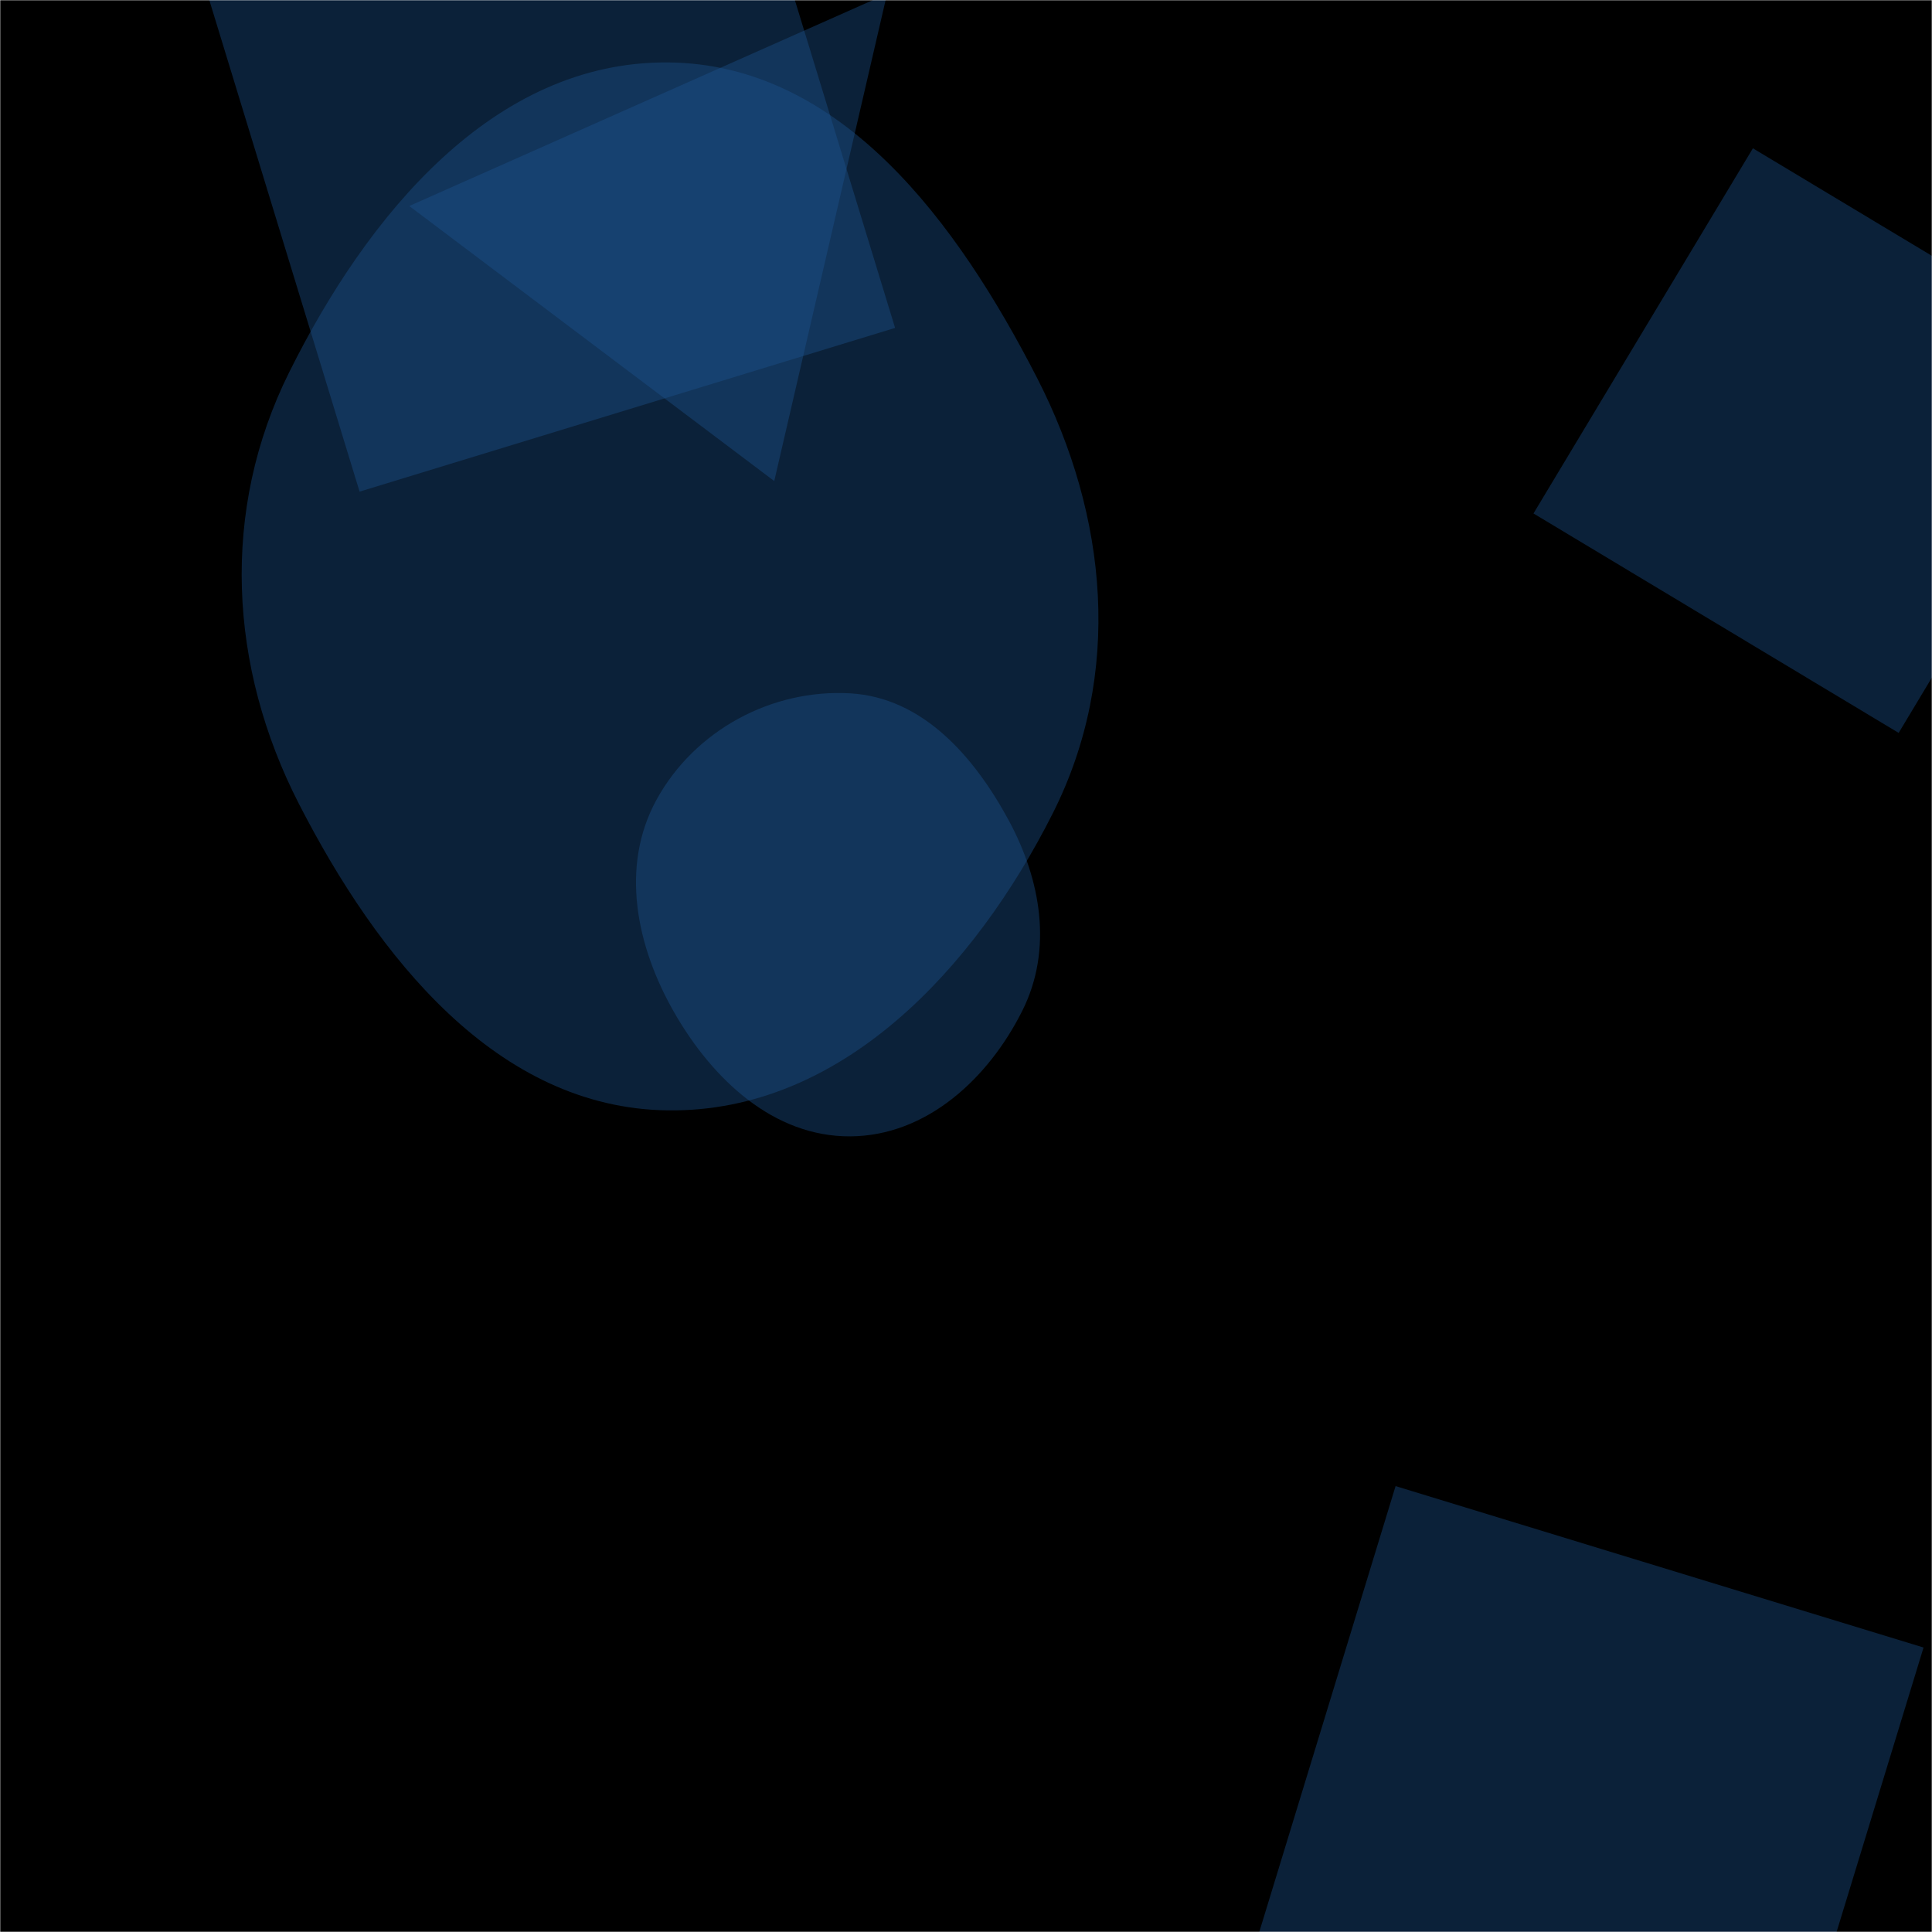 <svg xmlns="http://www.w3.org/2000/svg" version="1.1" xmlns:xlink="http://www.w3.org/1999/xlink" xmlns:svgjs="http://svgjs.dev/svgjs" width="992" height="992" preserveAspectRatio="none" viewBox="0 0 992 992"><g mask="url(&quot;#SvgjsMask1007&quot;)" fill="none"><rect width="992" height="992" x="0" y="0" fill="rgba(0, 0, 0, 1)"></rect><path d="M1087.546 188.805L900.044 76.142 787.381 263.644 974.883 376.307z" fill="rgba(28, 83, 142, 0.4)" class="triangle-float2"></path><path d="M436.627,583.47C475.718,583.216,507.478,553.857,524.955,518.889C540.63,487.527,534.54,451.833,517.826,421.012C500.112,388.346,473.724,358.173,436.627,356.009C396.186,353.65,356.718,374.99,337.177,410.475C318.228,444.884,326.713,485.992,346.291,520.048C365.944,554.235,397.194,583.726,436.627,583.47" fill="rgba(28, 83, 142, 0.4)" class="triangle-float1"></path><path d="M455.476-3.183L210.124 105.775 397.543 247.006z" fill="rgba(28, 83, 142, 0.4)" class="triangle-float1"></path><path d="M342.921,570.133C432.109,571.231,500.417,497.243,540.563,417.594C576.535,346.226,568.947,265.161,532.488,194.04C491.849,114.765,432.003,32.709,342.921,32.052C253.143,31.39,188.431,110.821,148.449,191.207C113.179,262.119,117.369,342.37,153.531,412.831C193.692,491.085,254.97,569.05,342.921,570.133" fill="rgba(28, 83, 142, 0.4)" class="triangle-float1"></path><path d="M459.591 168.367L375.527-106.595 100.564-22.531 184.629 252.432z" fill="rgba(28, 83, 142, 0.4)" class="triangle-float1"></path><path d="M904.778 1117.016L987.658 845.929 716.57 763.049 633.691 1034.136z" fill="rgba(28, 83, 142, 0.4)" class="triangle-float1"></path></g><defs><mask id="SvgjsMask1007"><rect width="992" height="992" fill="#ffffff"></rect></mask><style>
                @keyframes float1 {
                    0%{transform: translate(0, 0)}
                    50%{transform: translate(-10px, 0)}
                    100%{transform: translate(0, 0)}
                }

                .triangle-float1 {
                    animation: float1 5s infinite;
                }

                @keyframes float2 {
                    0%{transform: translate(0, 0)}
                    50%{transform: translate(-5px, -5px)}
                    100%{transform: translate(0, 0)}
                }

                .triangle-float2 {
                    animation: float2 4s infinite;
                }

                @keyframes float3 {
                    0%{transform: translate(0, 0)}
                    50%{transform: translate(0, -10px)}
                    100%{transform: translate(0, 0)}
                }

                .triangle-float3 {
                    animation: float3 6s infinite;
                }
            </style></defs></svg>